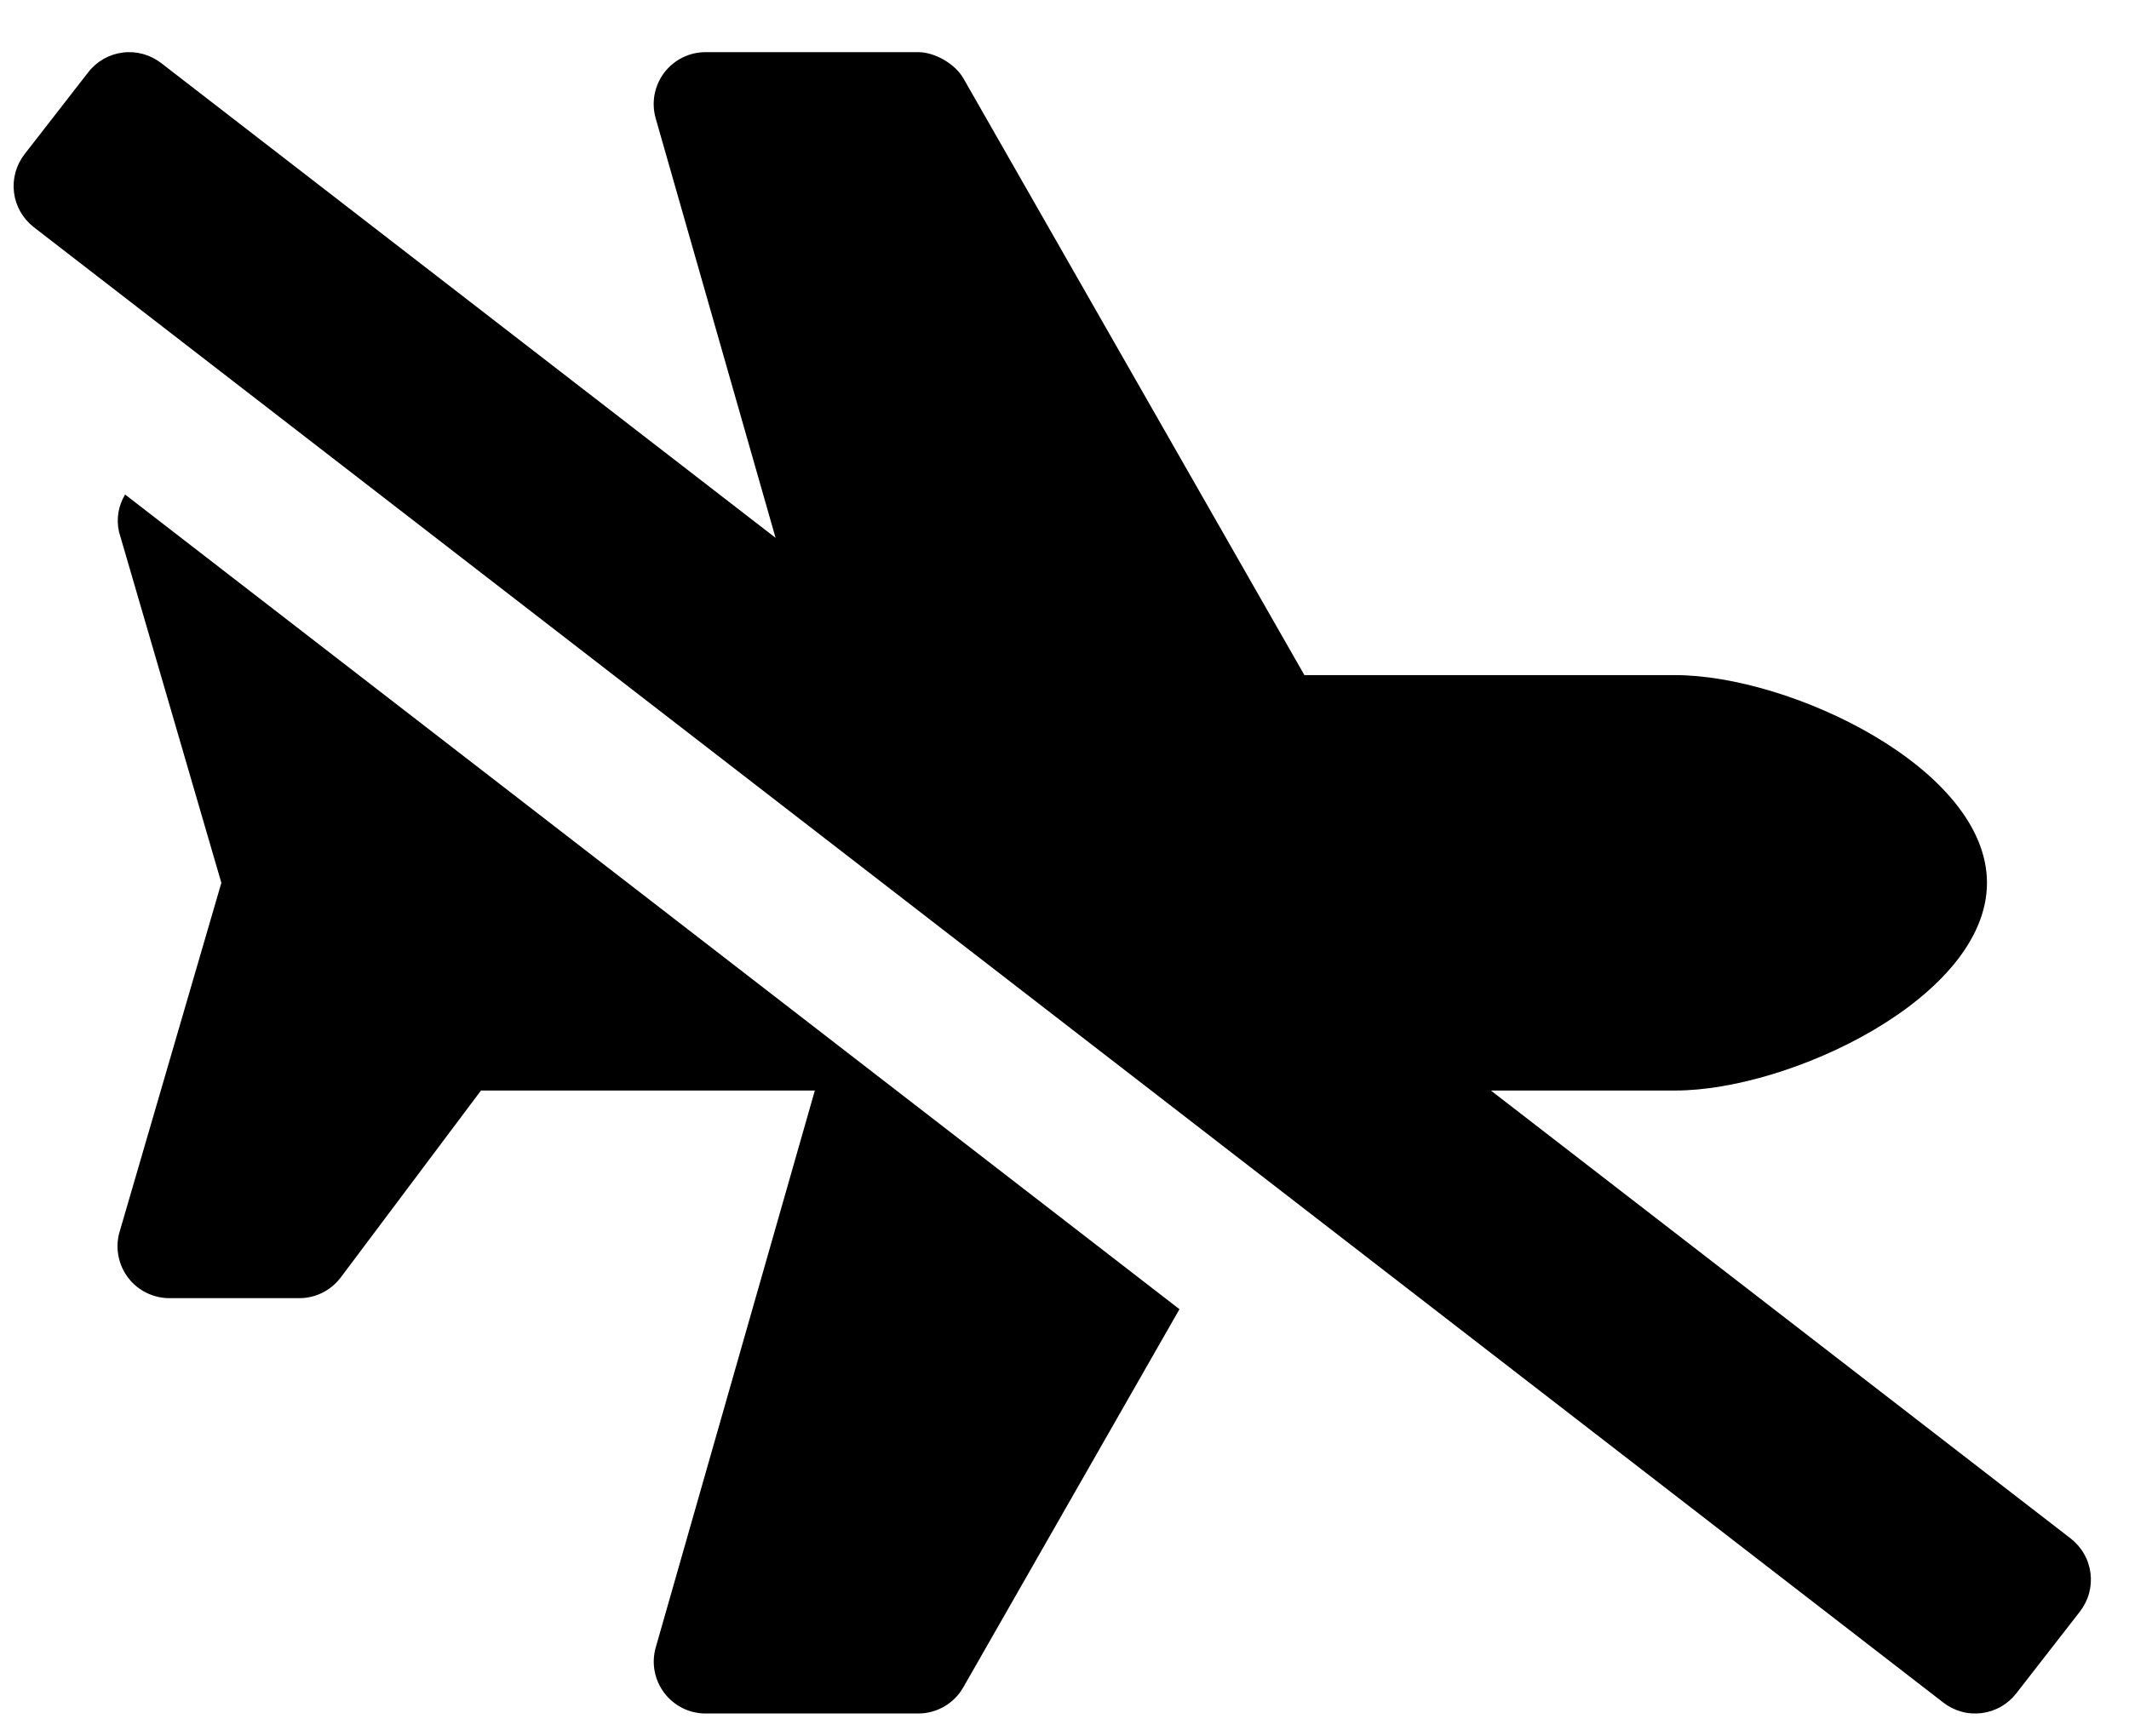 <svg width="38" height="31" viewBox="0 0 38 31" fill="none" xmlns="http://www.w3.org/2000/svg">
<g clip-path="url(#clip0_201_4665)">
<path d="M2.125 9.498L3.951 15.761L2.125 22.025C2.091 22.162 2.088 22.304 2.118 22.442C2.147 22.58 2.207 22.709 2.294 22.82C2.38 22.931 2.491 23.021 2.618 23.082C2.744 23.144 2.883 23.176 3.024 23.176H5.341C5.485 23.176 5.627 23.143 5.756 23.078C5.884 23.014 5.996 22.92 6.083 22.805L8.585 19.469H14.544L11.705 29.409C11.665 29.547 11.658 29.692 11.684 29.833C11.71 29.974 11.769 30.107 11.855 30.222C11.941 30.336 12.053 30.429 12.181 30.494C12.309 30.558 12.451 30.591 12.594 30.591H16.389C16.552 30.591 16.712 30.548 16.854 30.466C16.995 30.384 17.112 30.266 17.193 30.125L21.052 23.373L2.233 8.829C2.111 9.029 2.072 9.269 2.125 9.498ZM36.961 27.468L26.61 19.469H29.904C31.951 19.469 35.465 17.808 35.465 15.761C35.465 13.714 31.951 12.053 29.904 12.053H23.282L17.195 1.398C17.047 1.14 16.686 0.931 16.389 0.931H12.594C12.451 0.931 12.309 0.964 12.181 1.028C12.053 1.092 11.941 1.185 11.854 1.299C11.768 1.414 11.71 1.547 11.683 1.688C11.657 1.829 11.664 1.974 11.703 2.112L13.843 9.602L2.877 1.126C2.781 1.052 2.671 0.997 2.553 0.964C2.436 0.932 2.313 0.923 2.192 0.938C2.072 0.953 1.955 0.992 1.849 1.052C1.743 1.113 1.65 1.193 1.576 1.289L0.438 2.753C0.364 2.849 0.309 2.959 0.276 3.076C0.244 3.193 0.235 3.316 0.25 3.437C0.265 3.558 0.304 3.674 0.364 3.78C0.425 3.886 0.505 3.979 0.601 4.054L34.686 30.396C34.782 30.471 34.892 30.526 35.009 30.558C35.127 30.591 35.249 30.599 35.37 30.584C35.491 30.569 35.608 30.53 35.714 30.47C35.819 30.41 35.912 30.329 35.987 30.233L37.125 28.77C37.199 28.673 37.255 28.564 37.287 28.446C37.319 28.329 37.328 28.206 37.313 28.085C37.297 27.964 37.259 27.848 37.198 27.742C37.138 27.636 37.057 27.543 36.961 27.468Z" fill="black"/>
</g>
<defs>
<clipPath id="clip0_201_4665">
<rect width="37.076" height="29.661" fill="white" transform="translate(0.243 0.931)"/>
</clipPath>
</defs>
</svg>
